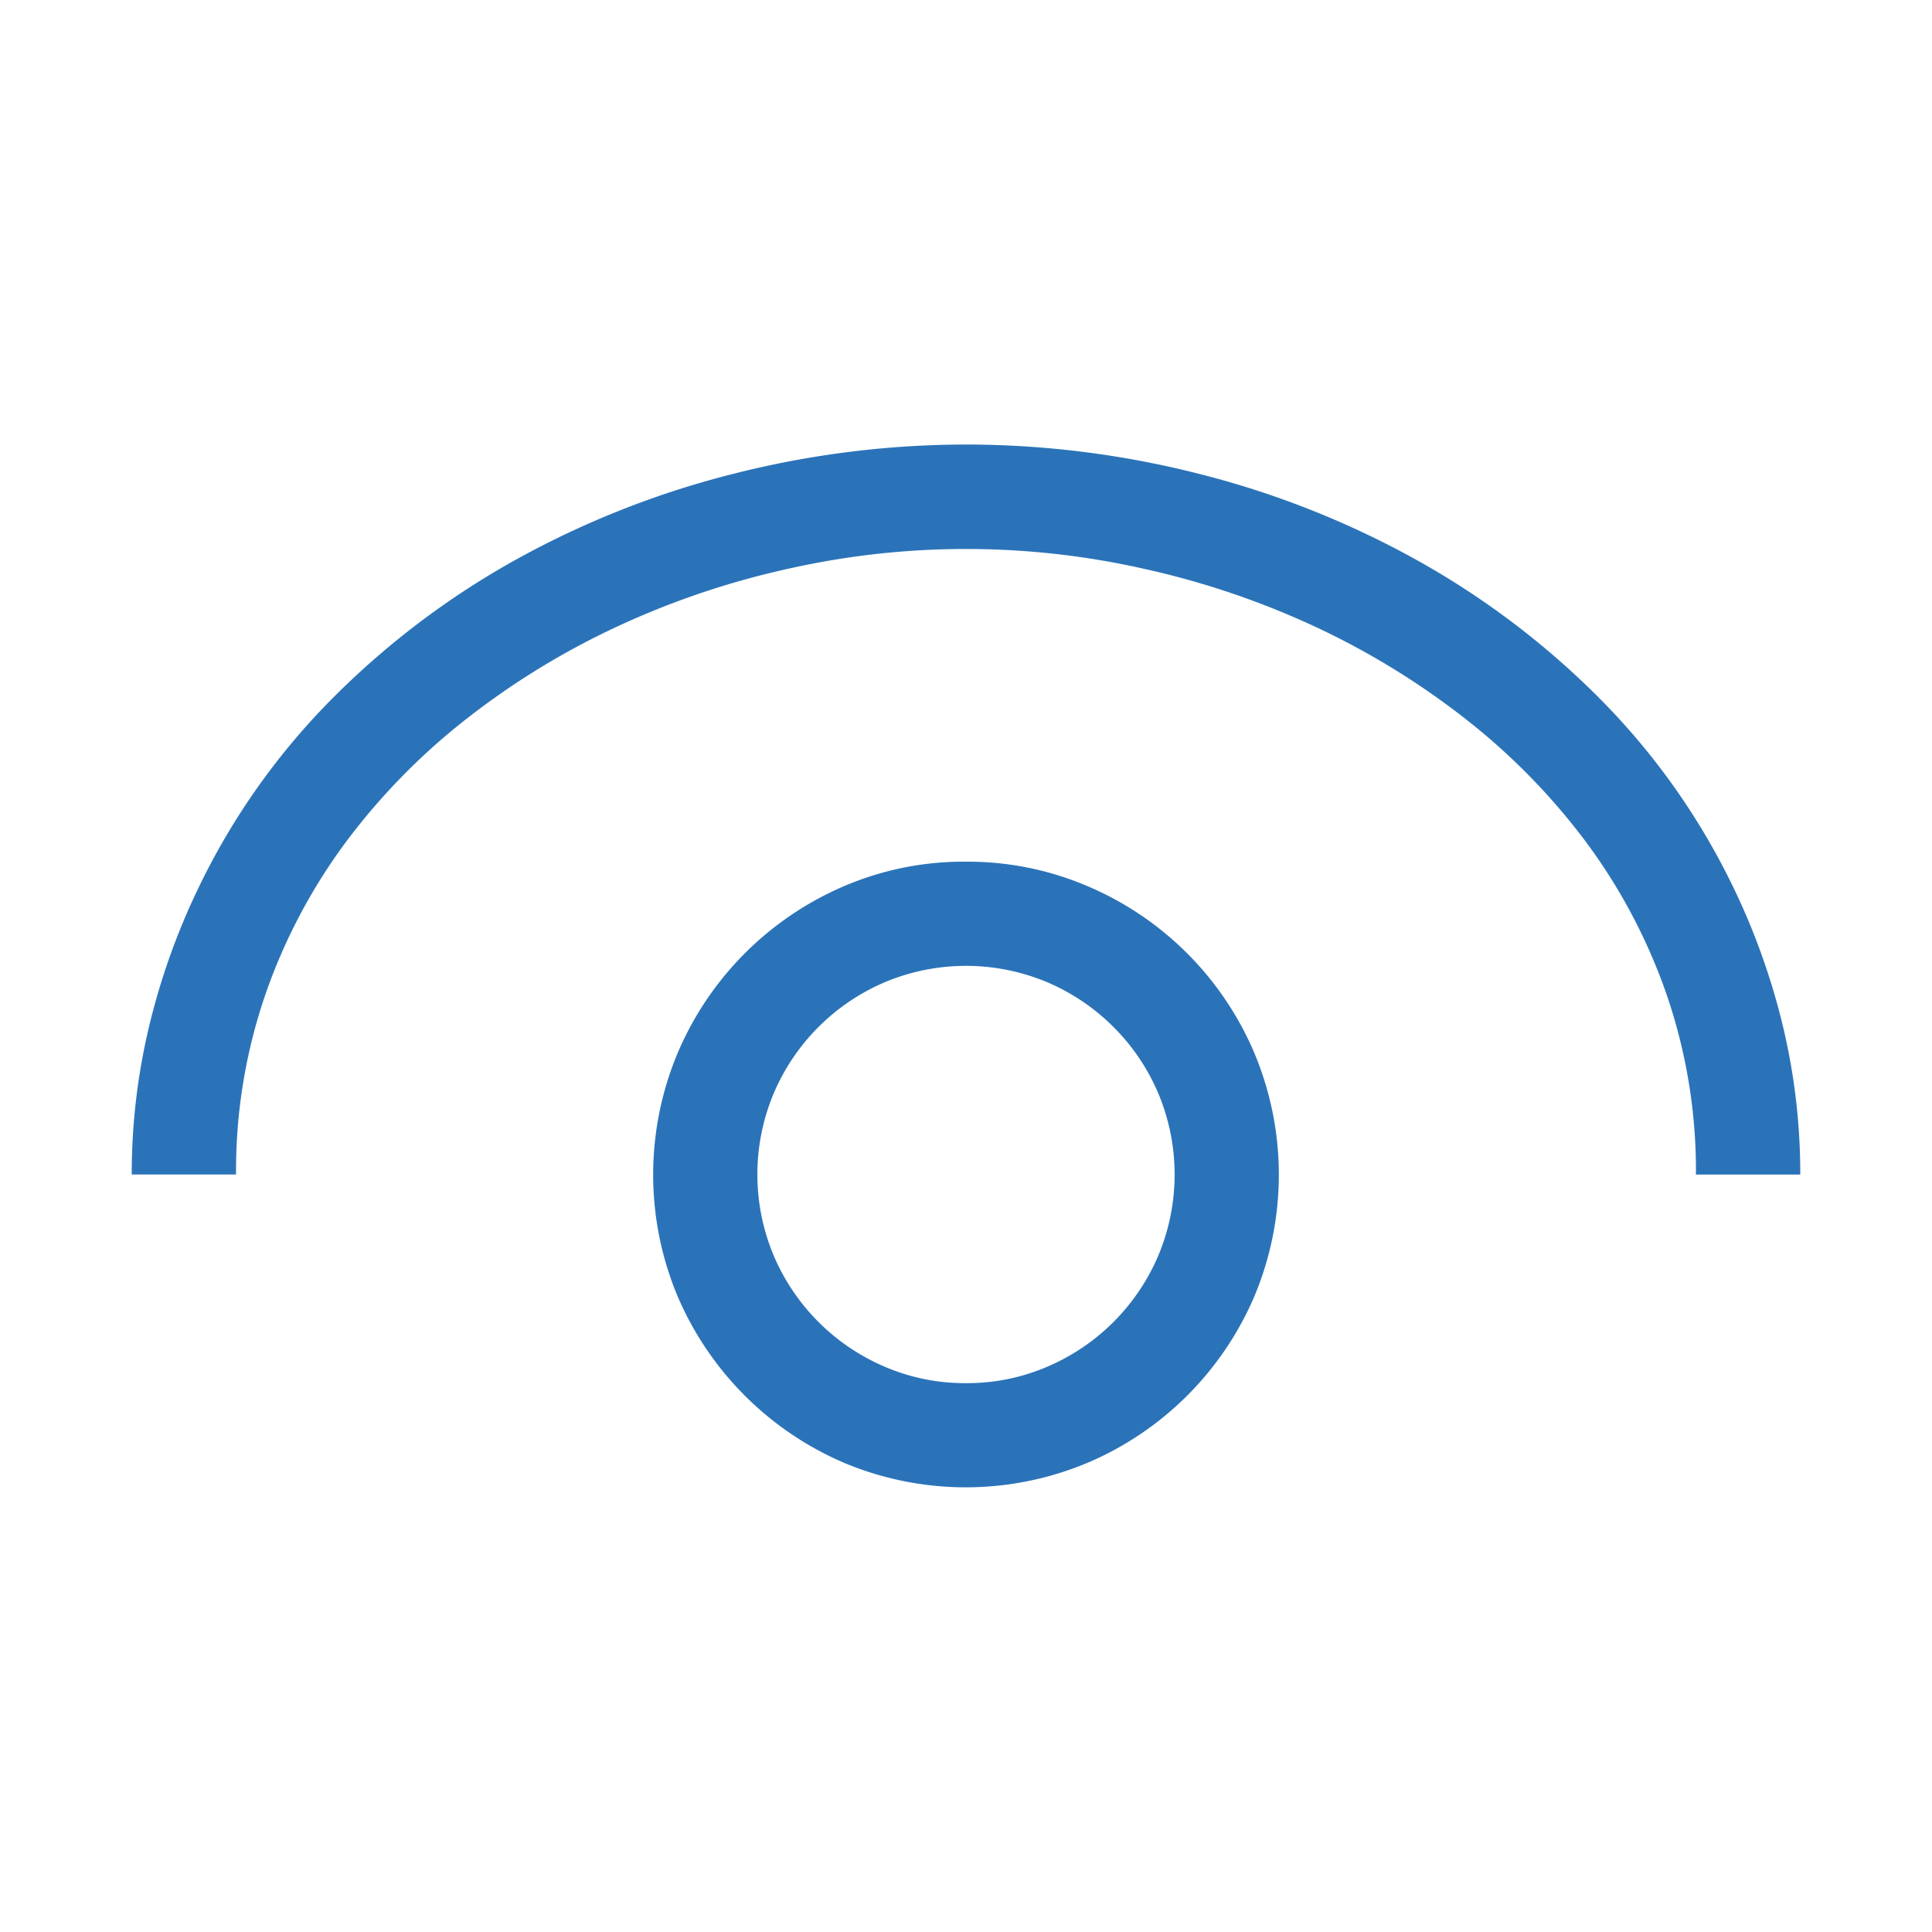 <svg xmlns="http://www.w3.org/2000/svg" width="7.761mm" height="7.761mm" viewBox="0 0 22 22">
  <defs>
    <style>
      .a {
        fill: none;
      }

      .b {
        fill: #2b73b9;
      }
    </style>
  </defs>
  <g>
    <rect class="a" width="22" height="22"/>
    <path class="b" d="M11,5.062a10.769,10.769,0,0,1,2.635.329,10.287,10.287,0,0,1,2.468.97,9.349,9.349,0,0,1,2.102,1.582,7.937,7.937,0,0,1,1.535,2.166,7.842,7.842,0,0,1,.566,1.591A7.234,7.234,0,0,1,20.5,13.375H19.312a6.173,6.173,0,0,0-.334-2.05,6.462,6.462,0,0,0-.923-1.744,7.419,7.419,0,0,0-1.387-1.41,8.824,8.824,0,0,0-1.721-1.048,9.444,9.444,0,0,0-1.934-.649,9.212,9.212,0,0,0-4.026,0,9.434,9.434,0,0,0-1.934.649A8.809,8.809,0,0,0,5.332,8.17a7.404,7.404,0,0,0-1.387,1.41,6.462,6.462,0,0,0-.923,1.744,6.173,6.173,0,0,0-.334,2.05H1.5a7.234,7.234,0,0,1,.195-1.675,7.813,7.813,0,0,1,.566-1.591,7.927,7.927,0,0,1,1.535-2.166,9.338,9.338,0,0,1,2.102-1.582A10.279,10.279,0,0,1,8.365,5.392,10.766,10.766,0,0,1,11,5.062Zm0,4.75a3.474,3.474,0,0,1,1.382.278,3.582,3.582,0,0,1,1.902,1.902,3.583,3.583,0,0,1,0,2.769,3.594,3.594,0,0,1-1.902,1.897,3.583,3.583,0,0,1-2.769,0,3.605,3.605,0,0,1-1.897-1.897,3.583,3.583,0,0,1,0-2.769,3.594,3.594,0,0,1,1.897-1.902A3.459,3.459,0,0,1,11,9.812ZM11,15.75a2.303,2.303,0,0,0,.923-.186,2.392,2.392,0,0,0,1.267-1.267,2.388,2.388,0,0,0,0-1.846,2.392,2.392,0,0,0-1.267-1.267,2.388,2.388,0,0,0-1.846,0,2.392,2.392,0,0,0-1.267,1.267,2.388,2.388,0,0,0,0,1.846,2.392,2.392,0,0,0,1.267,1.267A2.302,2.302,0,0,0,11,15.75Z"/>
  </g>
</svg>
